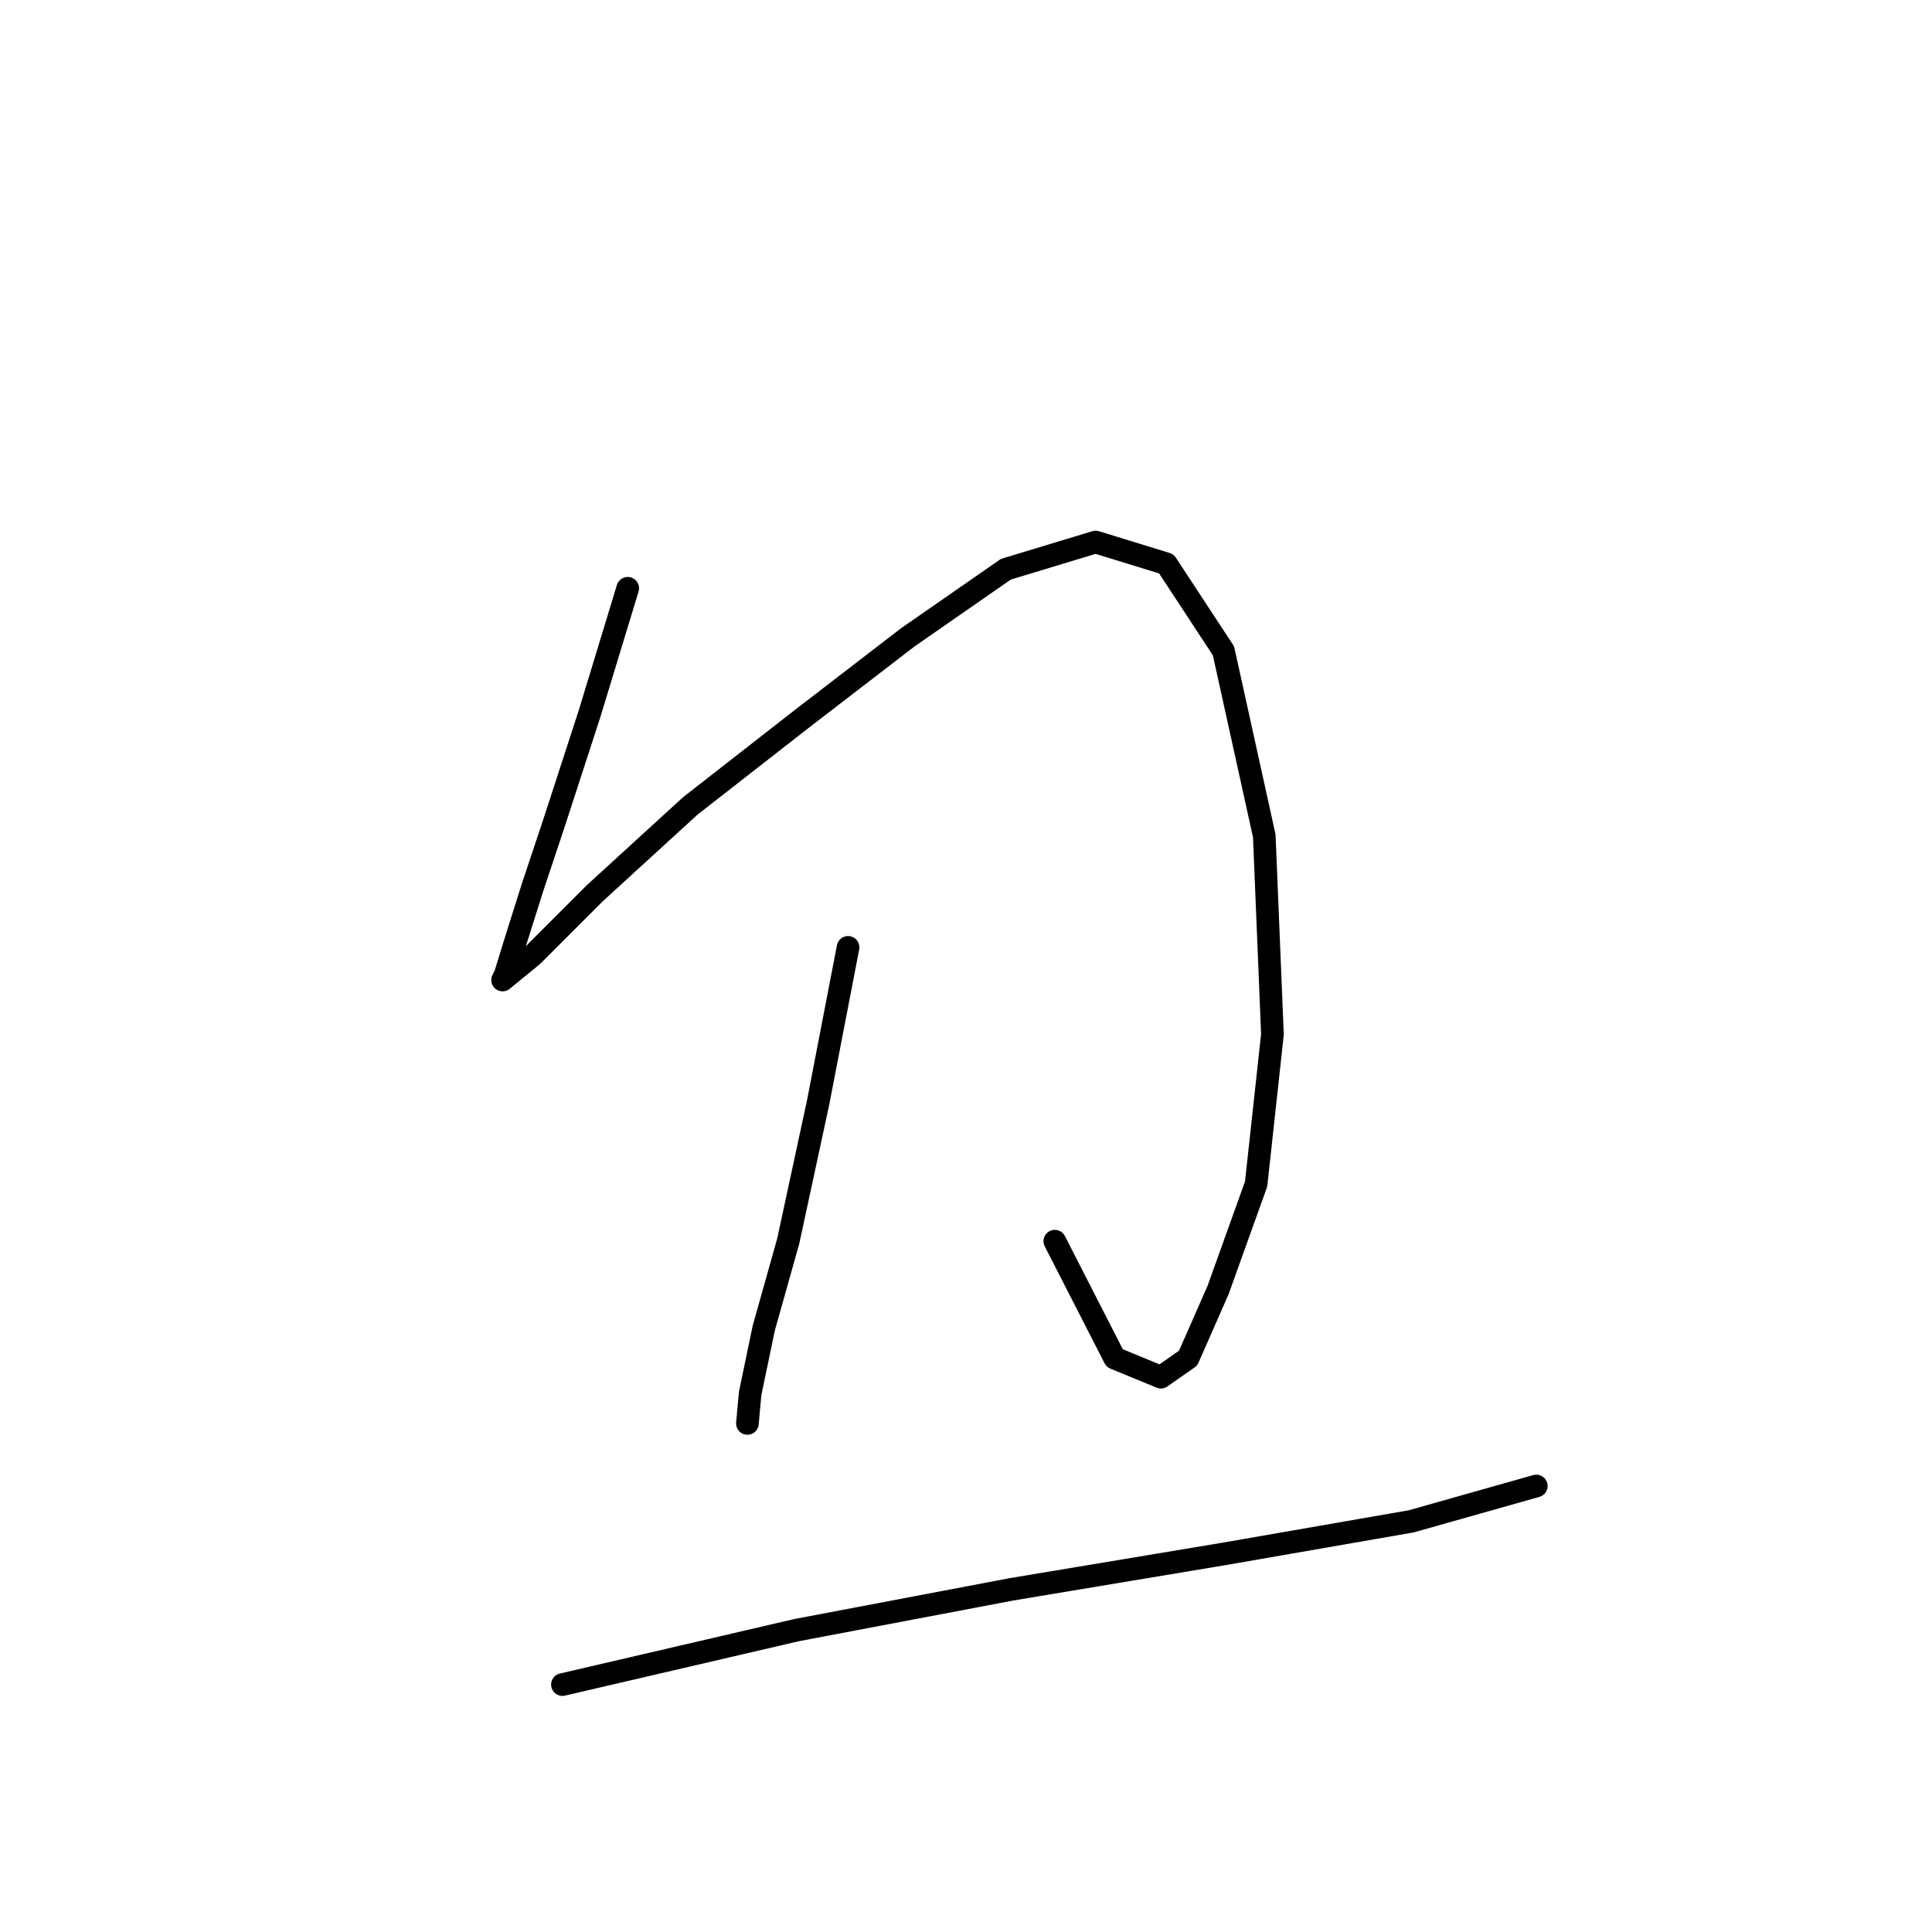 <?xml version="1.0" standalone="no"?>
    <svg width="256" height="256" xmlns="http://www.w3.org/2000/svg" version="1.1">
    <polyline stroke="black" stroke-width="3" stroke-linecap="round" fill="transparent" stroke-linejoin="round" points="83.176 77.951 78.13 94.532 73.444 108.95 70.56 117.601 68.397 124.45 66.956 129.136 66.595 129.857 70.56 126.613 78.851 118.322 91.467 106.787 106.246 95.253 120.303 84.439 133.28 75.428 145.175 71.823 154.547 74.707 162.117 86.241 167.523 110.753 168.605 137.066 166.442 156.891 161.396 170.949 157.431 179.961 153.826 182.484 147.698 179.961 139.768 164.461 139.768 164.461 " />
        <polyline stroke="black" stroke-width="3" stroke-linecap="round" fill="transparent" stroke-linejoin="round" points="112.373 125.531 108.408 146.077 104.443 164.461 101.199 175.996 99.397 184.647 99.036 188.612 99.036 188.612 " />
        <polyline stroke="black" stroke-width="3" stroke-linecap="round" fill="transparent" stroke-linejoin="round" points="74.525 223.216 105.525 216.006 134.001 210.6 162.117 205.914 186.988 201.588 203.569 196.902 203.569 196.902 " />
        </svg>